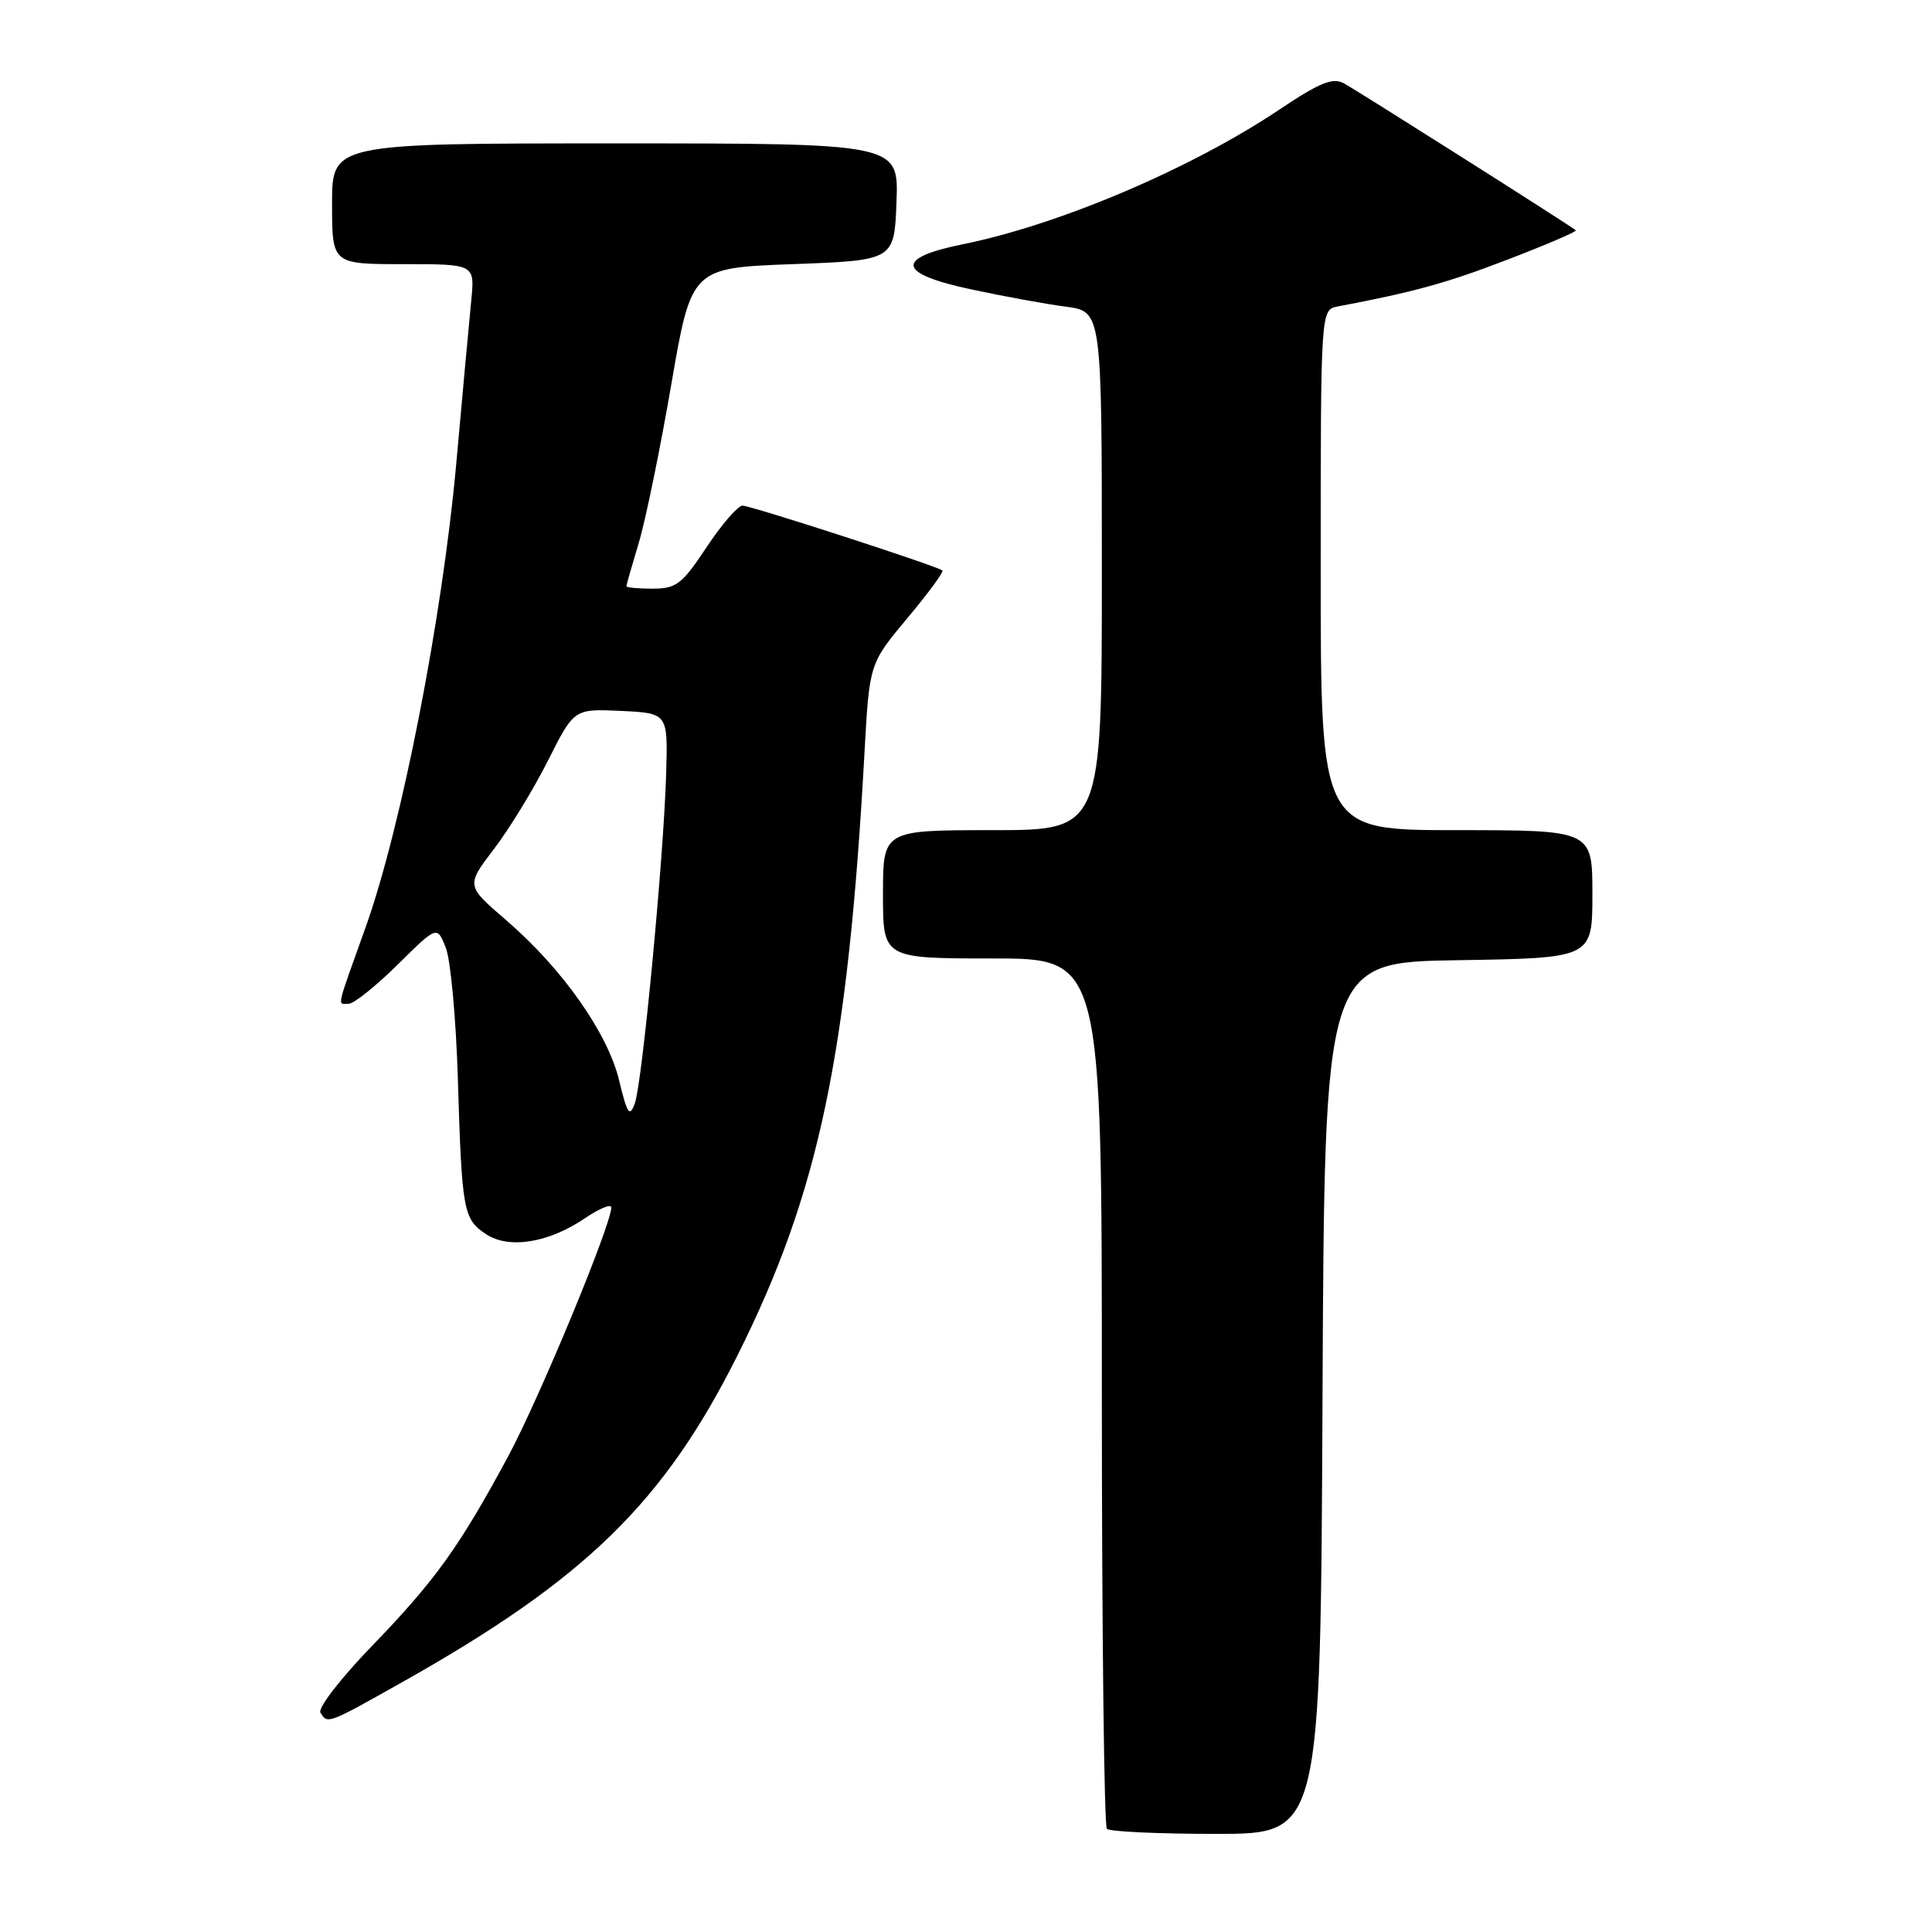 <?xml version="1.0" encoding="UTF-8" standalone="no"?>
<!DOCTYPE svg PUBLIC "-//W3C//DTD SVG 1.1//EN" "http://www.w3.org/Graphics/SVG/1.1/DTD/svg11.dtd" >
<svg xmlns="http://www.w3.org/2000/svg" xmlns:xlink="http://www.w3.org/1999/xlink" version="1.1" viewBox="0 0 256 256">
 <g >
 <path fill="currentColor"
d=" M 175.24 185.25 C 175.50 127.50 175.50 127.50 193.25 127.23 C 211.00 126.95 211.00 126.95 211.00 118.48 C 211.00 110.00 211.00 110.00 193.00 110.00 C 175.00 110.00 175.00 110.00 175.00 75.52 C 175.00 41.04 175.00 41.04 177.25 40.61 C 187.43 38.68 191.70 37.50 199.81 34.38 C 204.94 32.41 208.99 30.67 208.81 30.52 C 208.10 29.90 179.75 11.94 178.05 11.03 C 176.59 10.24 174.84 10.96 169.57 14.49 C 157.87 22.33 140.42 29.76 127.60 32.36 C 118.51 34.20 118.89 36.26 128.71 38.35 C 132.99 39.27 138.64 40.30 141.25 40.64 C 146.00 41.27 146.00 41.27 146.00 75.64 C 146.00 110.00 146.00 110.00 131.50 110.00 C 117.00 110.00 117.00 110.00 117.00 118.50 C 117.00 127.00 117.00 127.00 131.50 127.00 C 146.00 127.00 146.00 127.00 146.00 184.33 C 146.00 215.87 146.30 241.97 146.67 242.33 C 147.03 242.70 153.55 243.00 161.16 243.00 C 174.98 243.00 174.98 243.00 175.24 185.25 Z  M 53.36 222.86 C 77.59 209.22 87.98 199.08 97.77 179.50 C 108.51 158.01 112.35 139.76 114.55 99.72 C 115.20 87.93 115.20 87.93 120.22 81.92 C 122.99 78.62 125.08 75.77 124.87 75.59 C 124.19 75.01 99.51 67.00 98.39 67.00 C 97.78 67.00 95.64 69.47 93.63 72.50 C 90.37 77.42 89.61 78.00 86.49 78.00 C 84.57 78.00 83.00 77.86 83.00 77.68 C 83.00 77.51 83.74 74.92 84.64 71.93 C 85.54 68.94 87.47 59.53 88.94 51.00 C 91.61 35.50 91.61 35.50 105.05 35.00 C 118.50 34.50 118.50 34.50 118.79 26.75 C 119.08 19.00 119.08 19.00 81.54 19.00 C 44.00 19.00 44.00 19.00 44.00 27.00 C 44.00 35.00 44.00 35.00 53.45 35.00 C 62.91 35.00 62.91 35.00 62.45 39.75 C 62.19 42.36 61.29 52.15 60.45 61.50 C 58.60 81.94 53.19 109.58 48.46 122.83 C 44.45 134.04 44.68 133.00 46.22 133.00 C 46.89 133.00 49.80 130.67 52.68 127.83 C 57.92 122.65 57.92 122.65 59.07 125.58 C 59.71 127.18 60.43 135.03 60.67 143.00 C 61.20 160.52 61.39 161.55 64.43 163.55 C 67.47 165.54 72.72 164.68 77.53 161.41 C 79.44 160.12 81.00 159.48 81.00 159.99 C 81.00 162.29 71.44 185.34 67.32 193.00 C 60.84 205.02 57.66 209.44 49.21 218.18 C 45.13 222.40 42.09 226.34 42.46 226.93 C 43.41 228.47 43.35 228.49 53.36 222.86 Z  M 82.04 143.17 C 80.53 136.88 74.52 128.35 67.06 121.92 C 61.75 117.35 61.75 117.35 65.45 112.50 C 67.49 109.83 70.71 104.56 72.61 100.78 C 76.07 93.91 76.07 93.91 82.29 94.20 C 88.50 94.50 88.50 94.50 88.27 102.50 C 87.95 113.56 85.10 143.56 84.11 146.23 C 83.43 148.08 83.11 147.61 82.04 143.17 Z "/>
</g>
</svg>